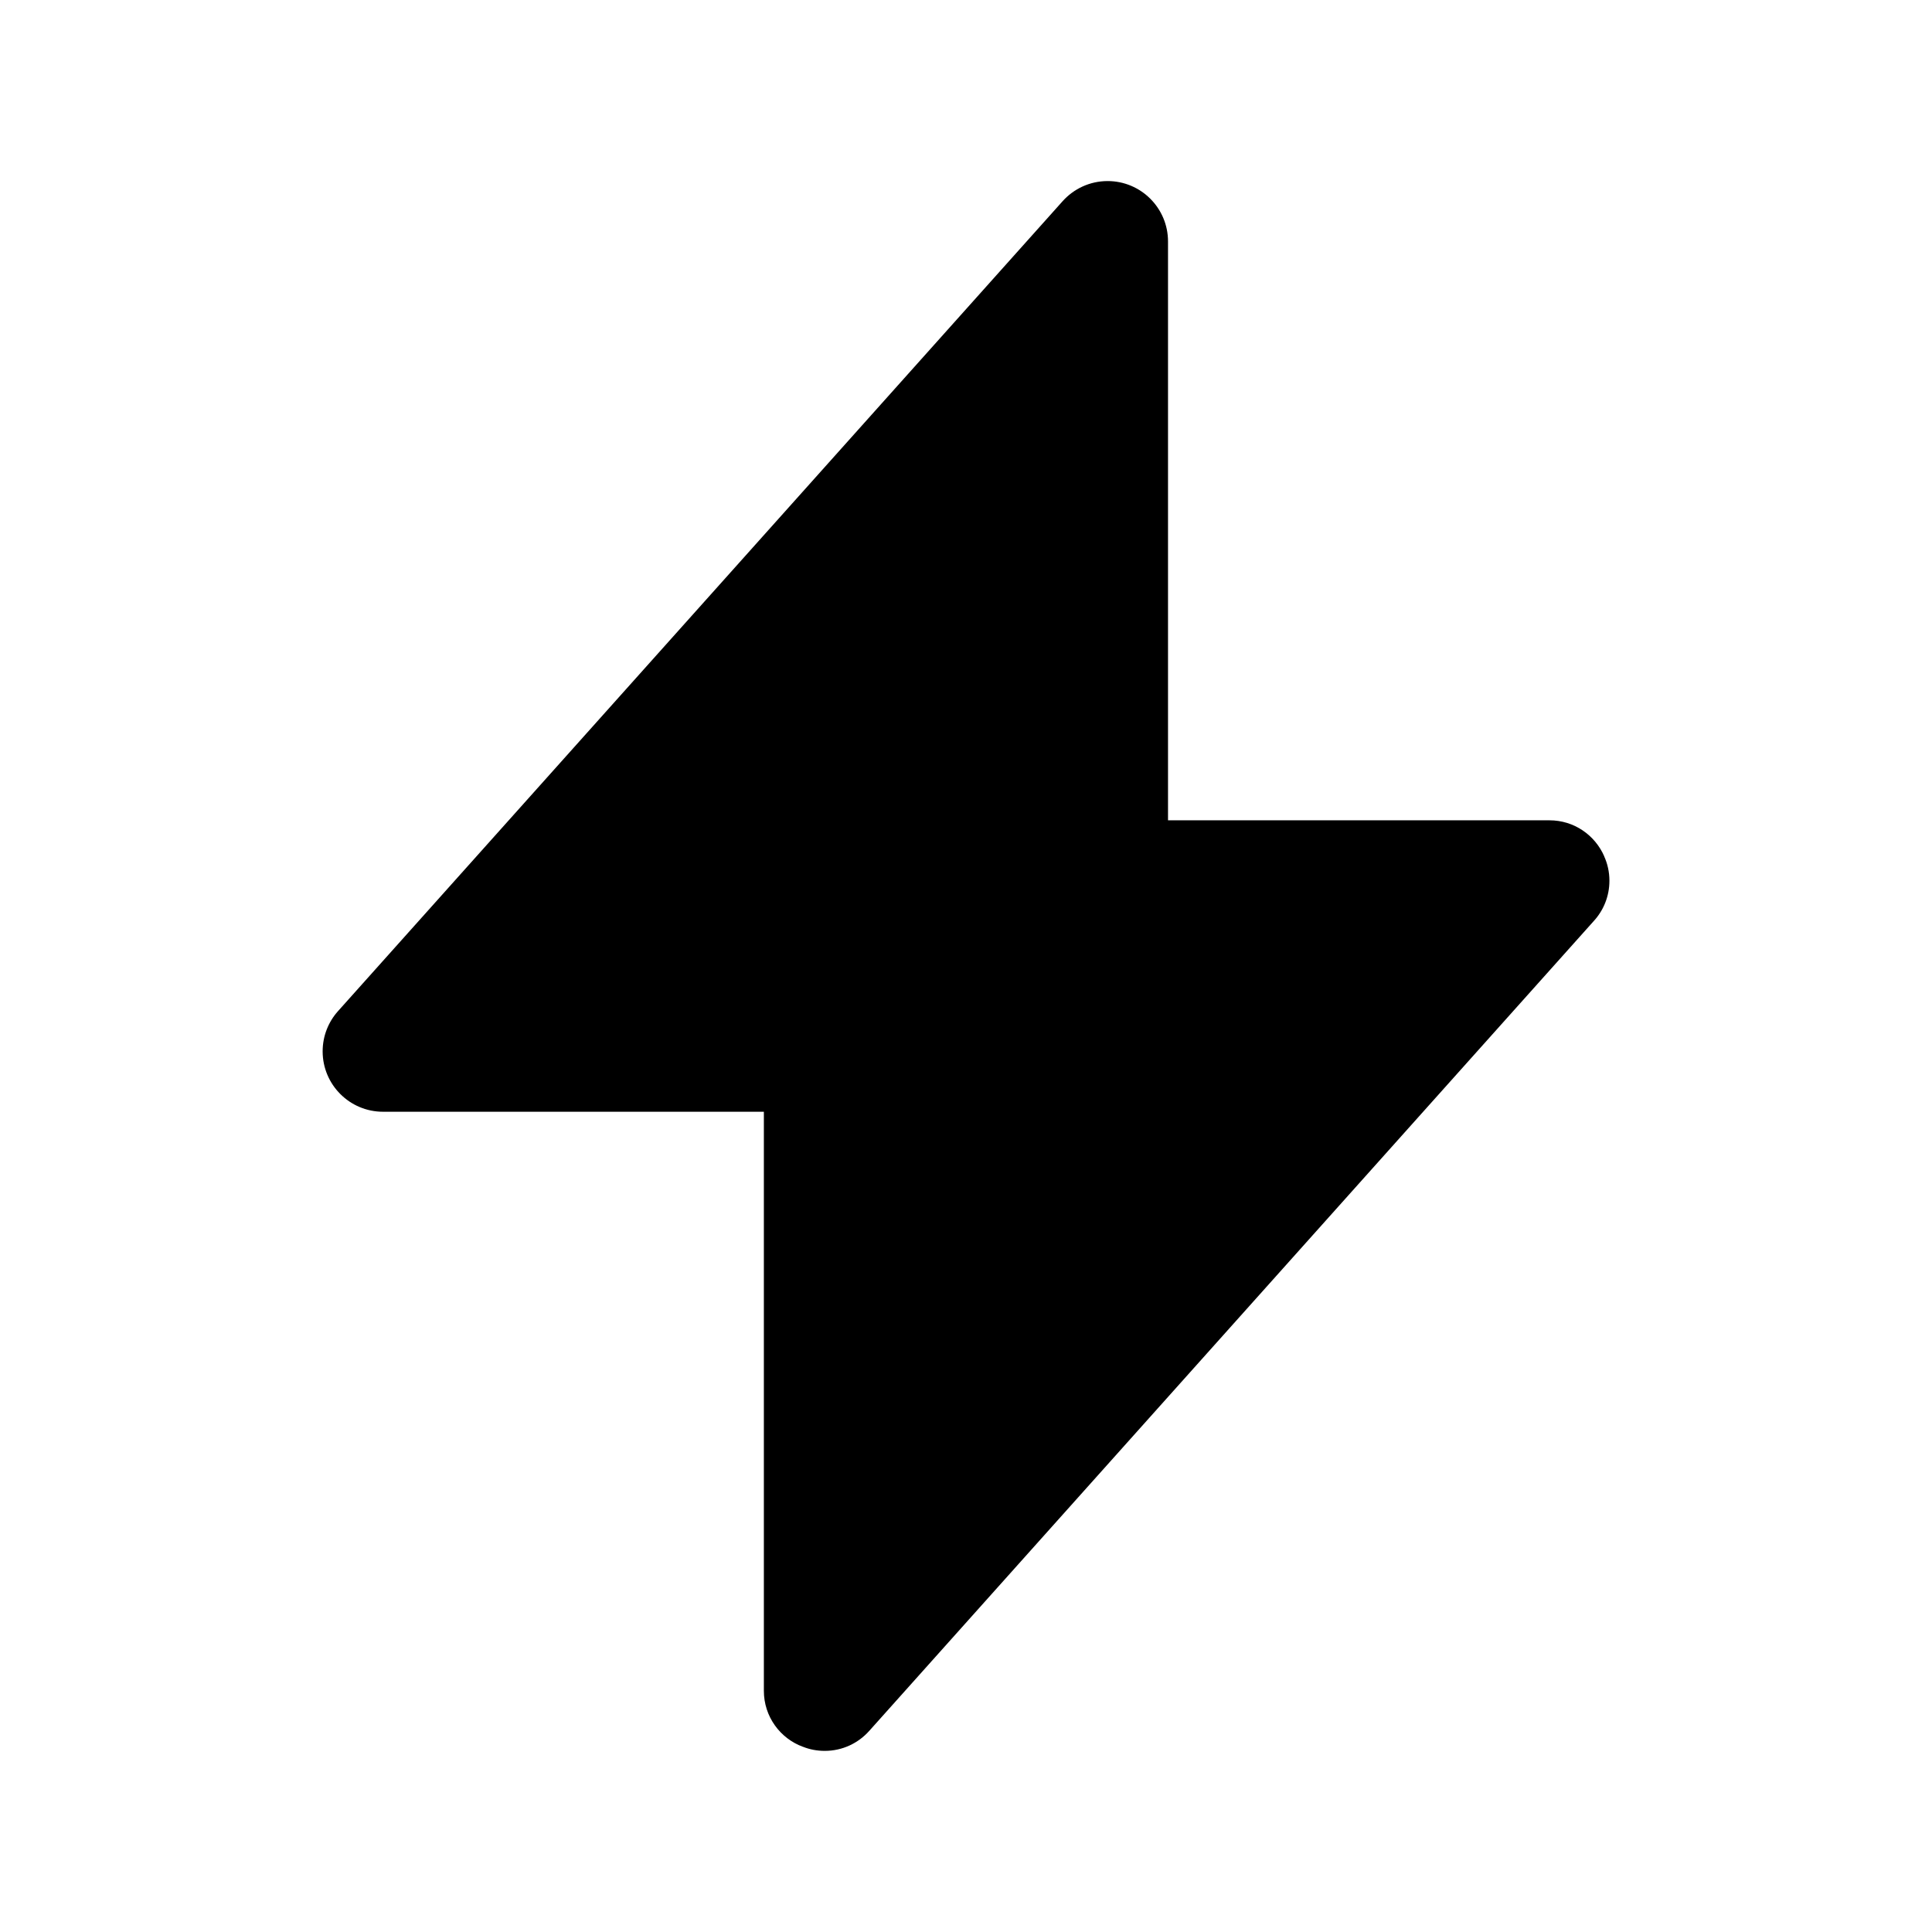 <!-- Generated by IcoMoon.io -->
<svg version="1.1" xmlns="http://www.w3.org/2000/svg" width="32" height="32" viewBox="0 0 32 32">
<title>updates</title>
<path d="M26.573 14.187c-0.154-0.356-0.503-0.6-0.908-0.6-0.004 0-0.009 0-0.013 0h-6.306v-9.587c0-0 0-0.001 0-0.001 0-0.552-0.448-1-1-1-0.296 0-0.563 0.129-0.746 0.334l-0.001 0.001-12 13.413c-0.158 0.176-0.255 0.41-0.255 0.667 0 0.552 0.448 1 1 1 0 0 0.001 0 0.001 0h6.307v9.587c0 0.001 0 0.003 0 0.005 0 0.425 0.269 0.788 0.646 0.926l0.007 0.002c0.105 0.042 0.227 0.066 0.355 0.066 0.294 0 0.557-0.128 0.738-0.332l0.001-0.001 12-13.413c0.16-0.175 0.258-0.409 0.258-0.666 0-0.145-0.031-0.283-0.088-0.407l0.003 0.006z"></path>
</svg>
